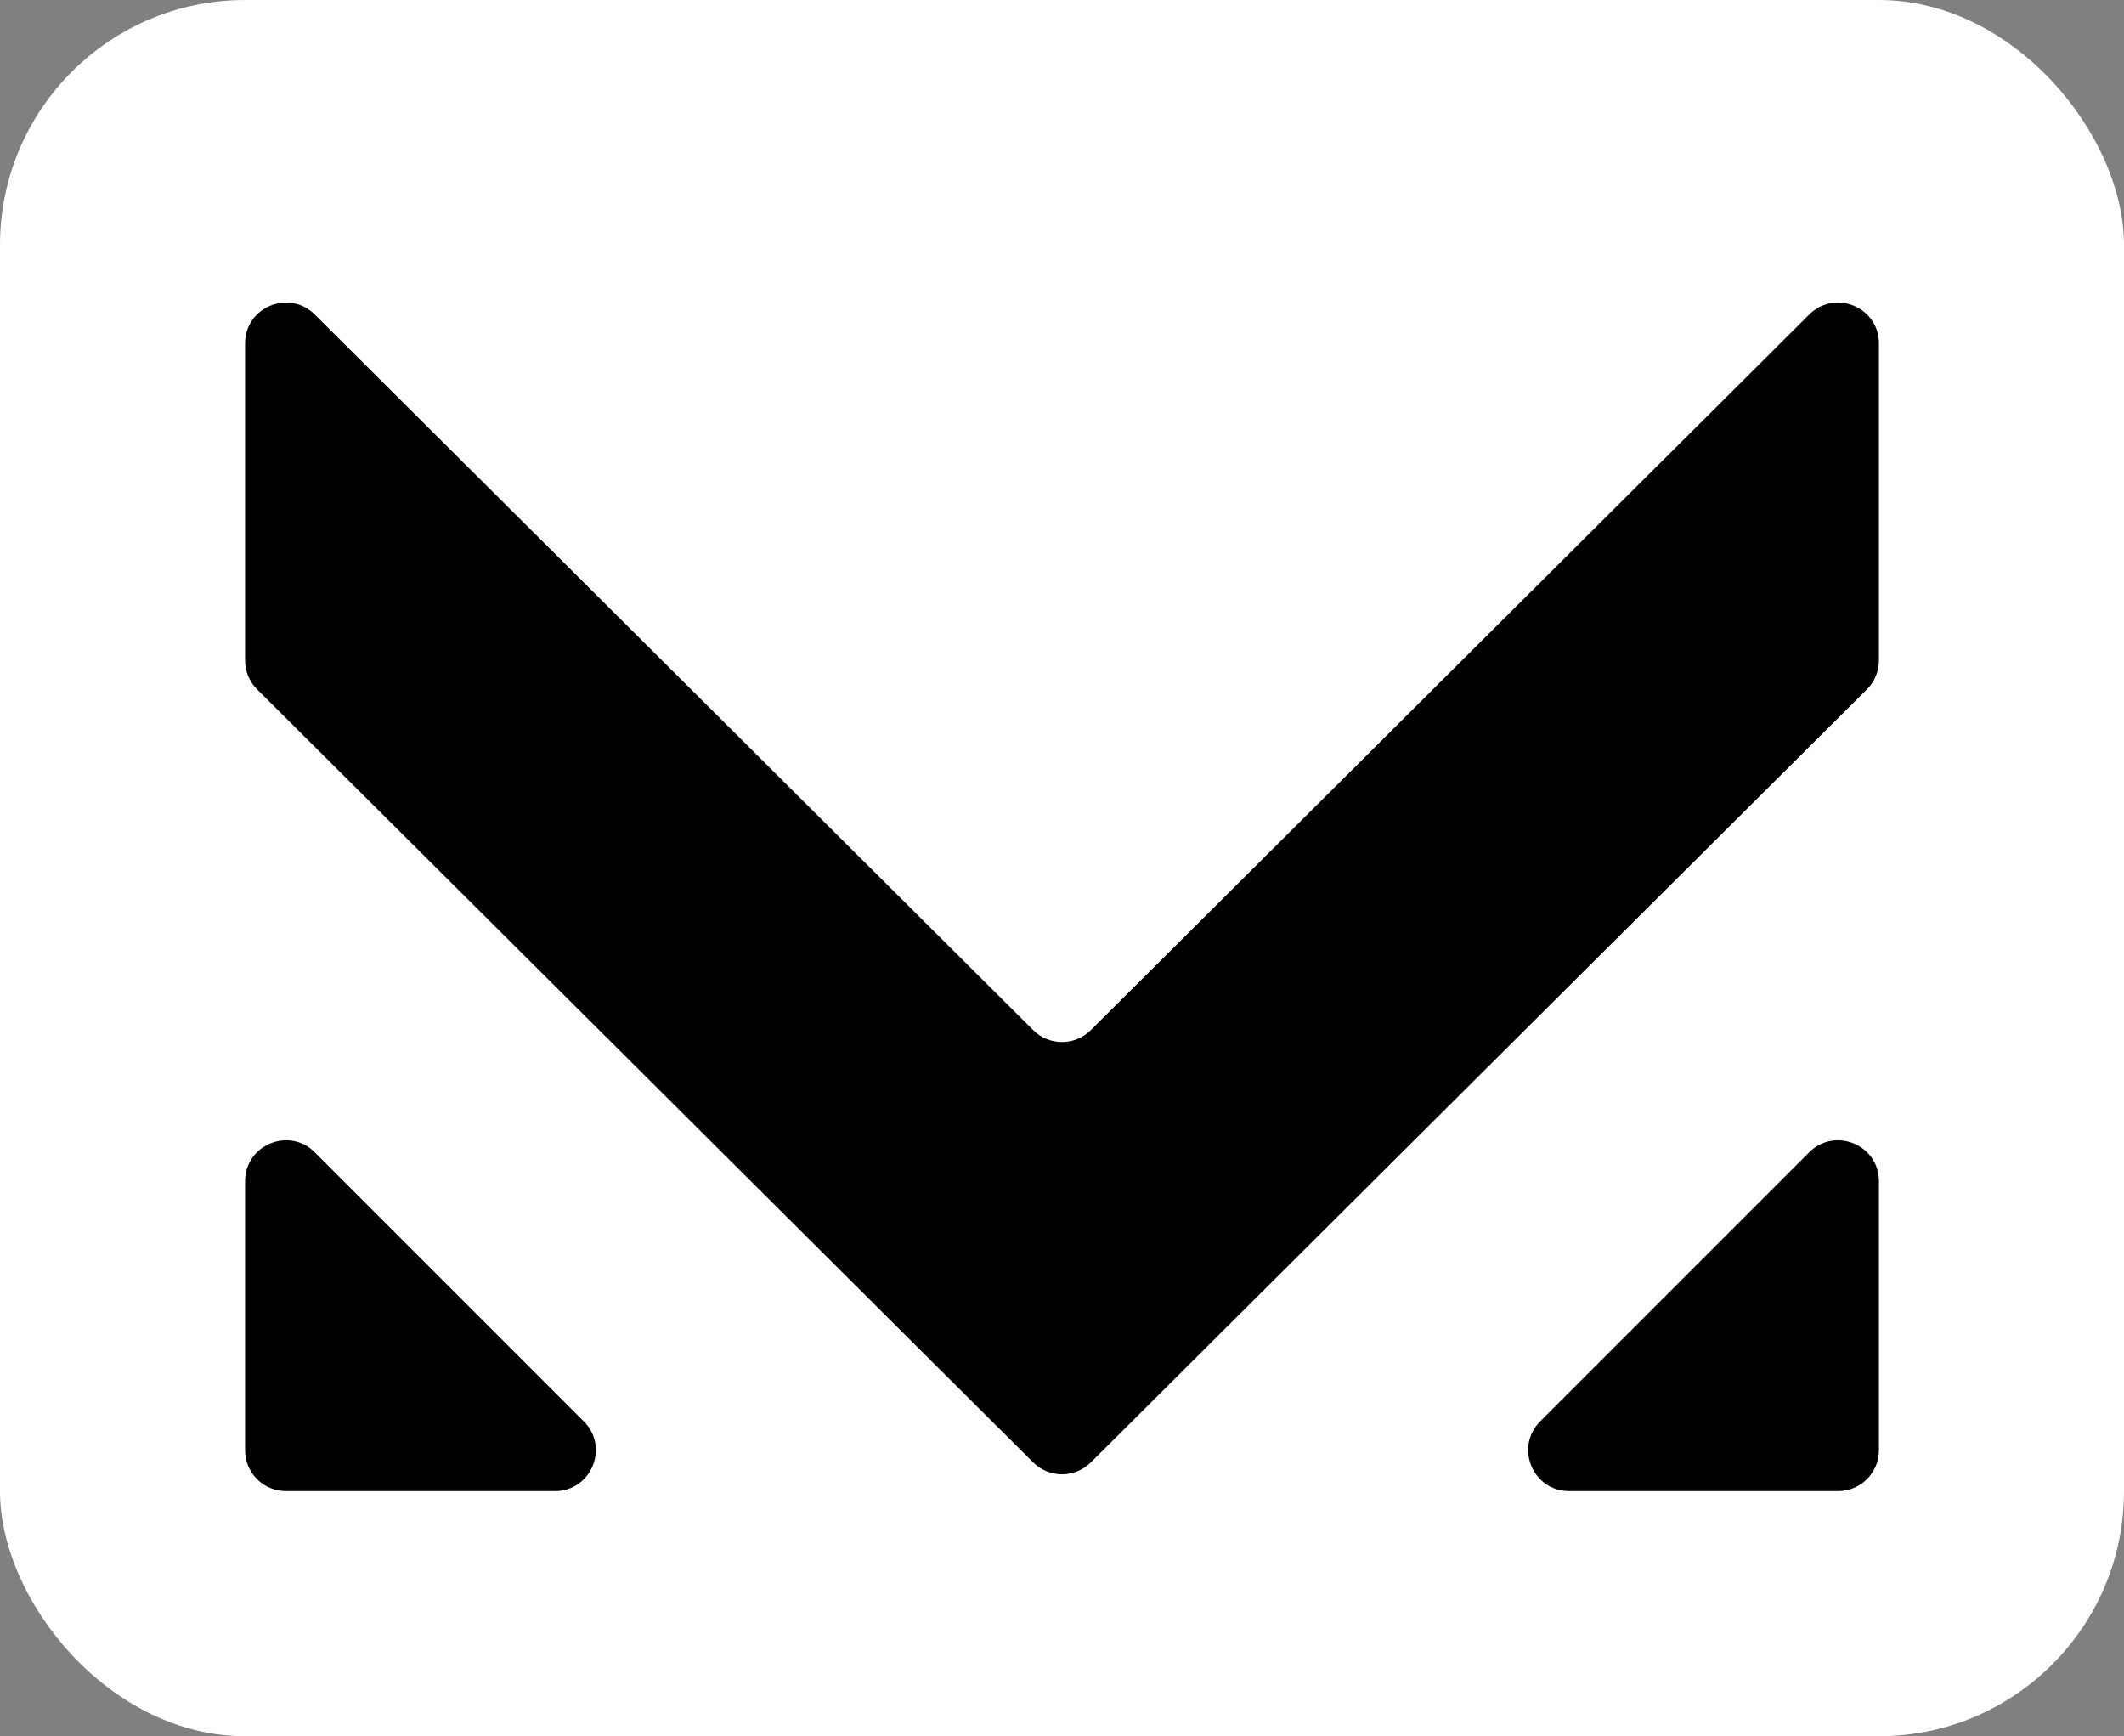 <svg width="208" height="170" viewBox="0 0 208 170" fill="none" xmlns="http://www.w3.org/2000/svg">
<rect x="0" y="0" width="208" height="170" fill="#808080" stroke="none"/>
<rect width="208" height="170" rx="24" fill="white"/>
<path d="M57.172 139.172L30.828 112.828C28.309 110.309 24 112.093 24 115.657L24 142C24 144.209 25.791 146 28 146L54.343 146C57.907 146 59.691 141.691 57.172 139.172Z" fill="black"/>
<path d="M150.828 139.172L177.172 112.828C179.691 110.309 184 112.093 184 115.657L184 142C184 144.209 182.209 146 180 146L153.657 146C150.093 146 148.309 141.691 150.828 139.172Z" fill="black"/>
<path d="M101.177 143.189C102.738 144.743 105.262 144.743 106.823 143.189L182.823 67.499C183.576 66.749 184 65.729 184 64.665L184 33.629C184 30.069 179.7 28.283 177.177 30.795L106.823 100.862C105.262 102.417 102.738 102.417 101.177 100.862L30.823 30.795C28.3 28.283 24 30.069 24 33.629L24 64.665C24 65.729 24.424 66.749 25.177 67.499L101.177 143.189Z" fill="black"/>
</svg>
